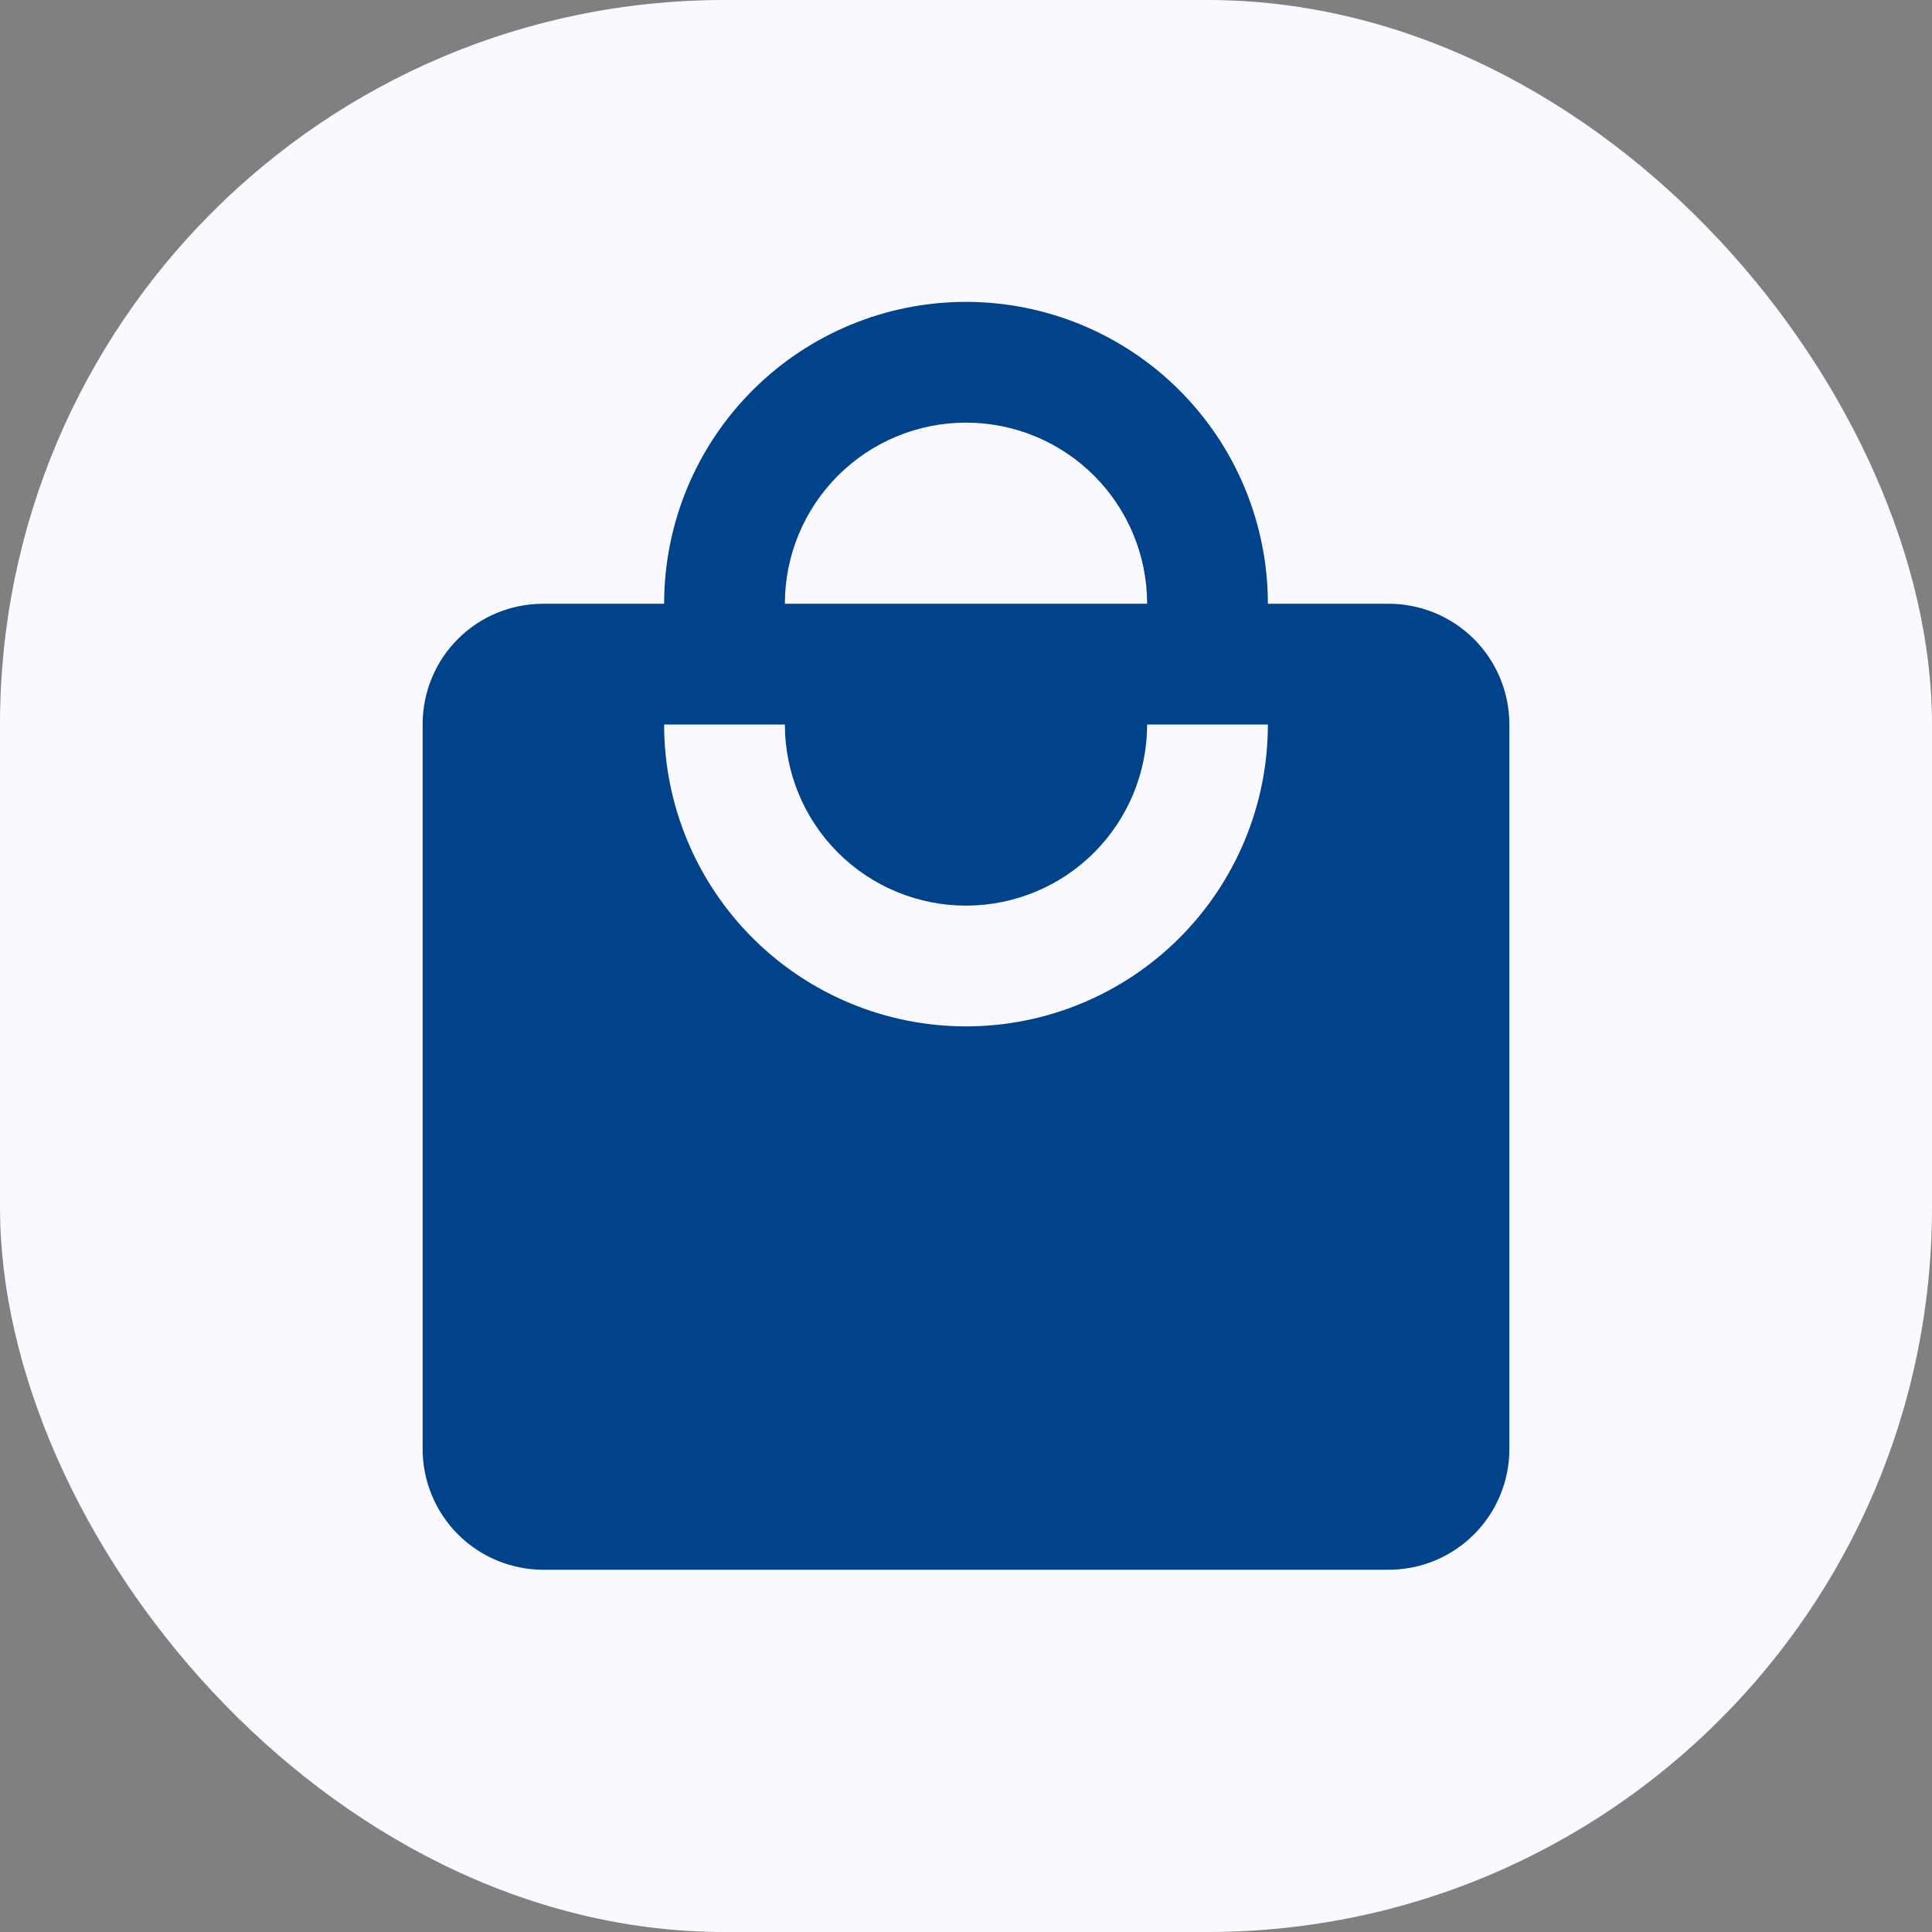 <svg width="40" height="40" viewBox="0 0 40 40" fill="none" xmlns="http://www.w3.org/2000/svg">
<rect x="0" y="0" width="40" height="40" fill="#808080" stroke="none"/>
<rect width="40" height="40" rx="15" fill="#F9F9FF"/>
<rect width="30" height="30" transform="translate(5 5)" fill="#F9F9FF"/>
<path d="M20 21.25C18.342 21.25 16.753 20.591 15.581 19.419C14.409 18.247 13.75 16.658 13.75 15H16.25C16.25 15.995 16.645 16.948 17.348 17.652C18.052 18.355 19.005 18.75 20 18.75C20.995 18.75 21.948 18.355 22.652 17.652C23.355 16.948 23.75 15.995 23.75 15H26.25C26.25 16.658 25.591 18.247 24.419 19.419C23.247 20.591 21.658 21.25 20 21.25ZM20 8.75C20.995 8.75 21.948 9.145 22.652 9.848C23.355 10.552 23.75 11.505 23.75 12.5H16.25C16.25 11.505 16.645 10.552 17.348 9.848C18.052 9.145 19.005 8.75 20 8.75ZM28.75 12.5H26.25C26.25 11.679 26.088 10.867 25.774 10.108C25.46 9.35 25 8.661 24.419 8.081C23.839 7.5 23.15 7.04 22.392 6.726C21.634 6.412 20.821 6.25 20 6.25C18.342 6.25 16.753 6.908 15.581 8.081C14.409 9.253 13.75 10.842 13.75 12.5H11.25C9.863 12.5 8.75 13.613 8.75 15V30C8.75 30.663 9.013 31.299 9.482 31.768C9.951 32.237 10.587 32.5 11.25 32.5H28.75C29.413 32.5 30.049 32.237 30.518 31.768C30.987 31.299 31.25 30.663 31.25 30V15C31.25 14.337 30.987 13.701 30.518 13.232C30.049 12.763 29.413 12.5 28.75 12.5Z" fill="#00438A"/>
</svg>
